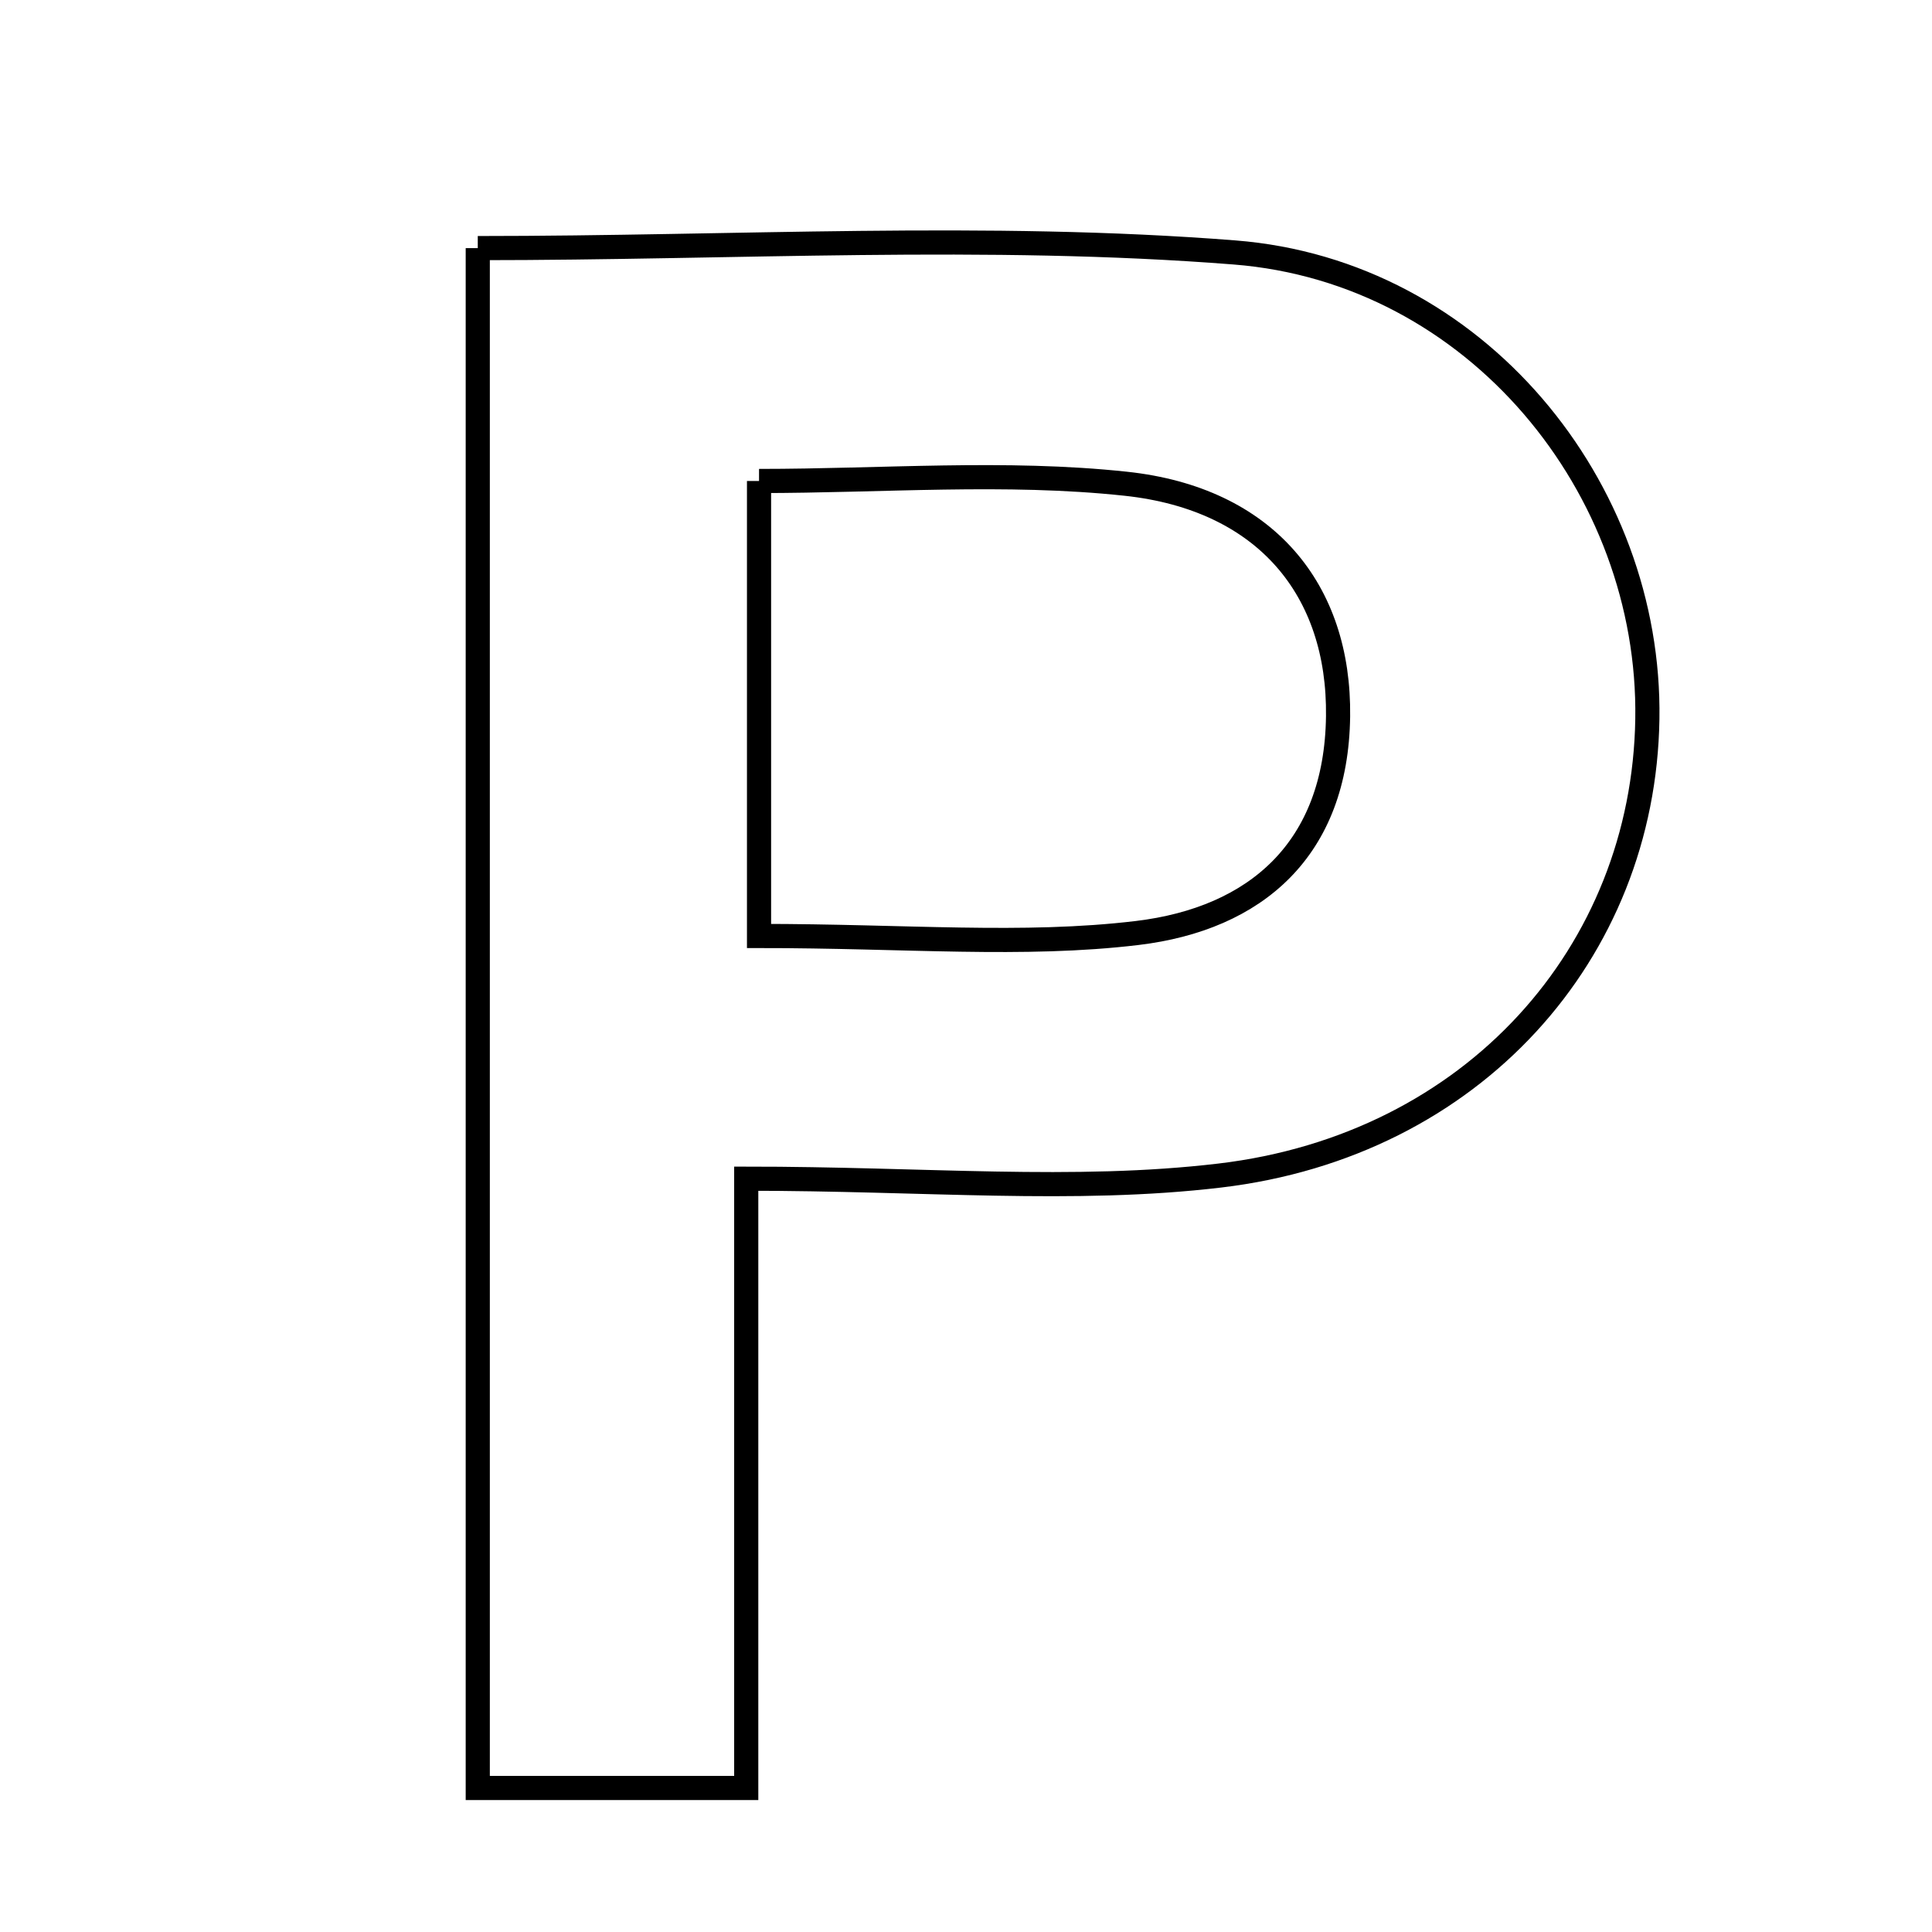 <svg xmlns="http://www.w3.org/2000/svg" viewBox="0.0 0.0 24.0 24.0" height="200px" width="200px"><path fill="none" stroke="black" stroke-width=".3" stroke-opacity="1.0"  filling="0" d="M5.935 3.082 C9.147 3.082 12.258 2.894 15.335 3.136 C18.338 3.372 20.509 6.06 20.464 8.932 C20.419 11.834 18.299 14.23 15.153 14.603 C13.343 14.818 11.486 14.642 9.27 14.642 C9.27 16.182 9.27 17.416 9.27 18.648 C9.27 19.794 9.27 20.939 9.27 22.211 C7.993 22.211 7.059 22.211 5.935 22.211 C5.935 15.843 5.935 9.566 5.935 3.082"></path>
<path fill="none" stroke="black" stroke-width=".3" stroke-opacity="1.0"  filling="0" d="M9.429 5.975 C10.966 5.975 12.49 5.849 13.983 6.009 C15.728 6.195 16.642 7.334 16.622 8.898 C16.601 10.551 15.599 11.413 14.127 11.59 C12.709 11.76 11.254 11.627 9.429 11.627 C9.429 9.707 9.429 8.007 9.429 5.975"></path></svg>